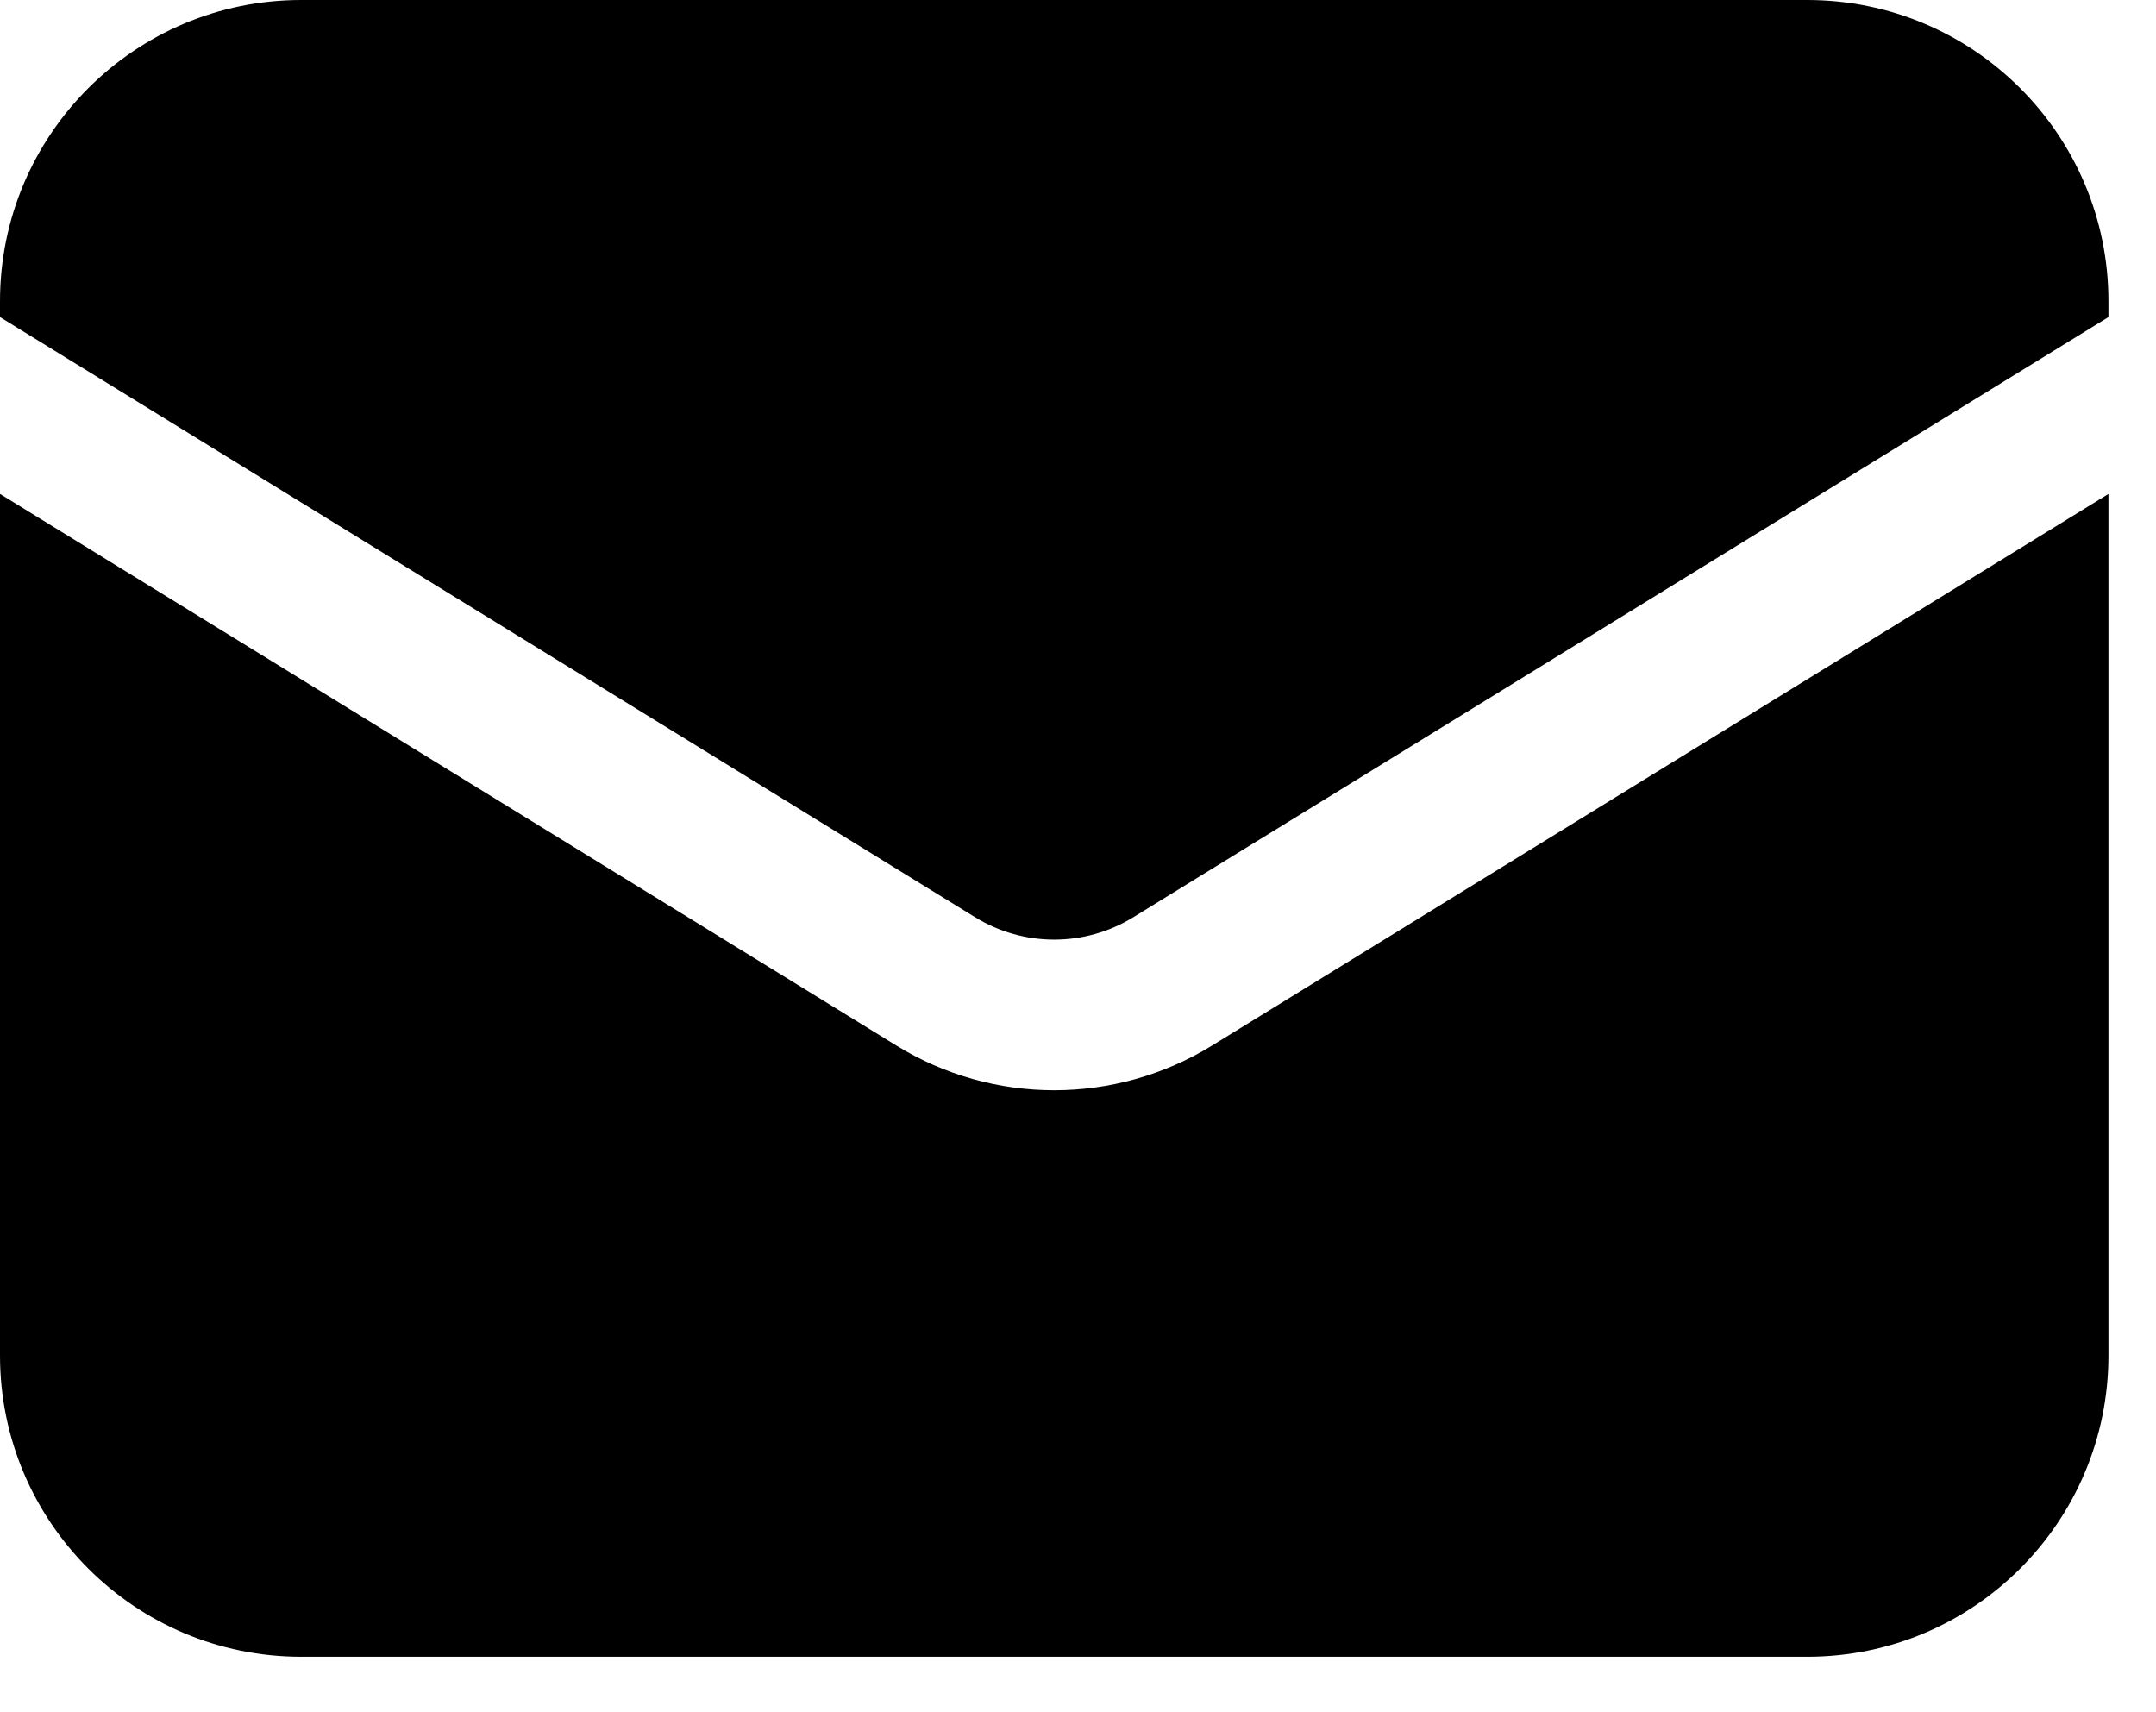 <svg width="34" height="27" viewBox="0 0 34 27" fill="none" xmlns="http://www.w3.org/2000/svg">
<path d="M0 7.789V21.375C0 23.998 2.127 26.125 4.75 26.125H28.5C31.123 26.125 33.25 23.998 33.25 21.375V7.789L19.114 16.487C17.588 17.427 15.662 17.427 14.136 16.487L0 7.789Z" fill="black"/>
<path d="M33.25 5V4.75C33.25 2.127 31.123 0 28.5 0H4.75C2.127 0 0 2.127 0 4.75V5L15.38 14.465C16.144 14.934 17.106 14.934 17.87 14.465L33.25 5Z" fill="black"/>
</svg>
